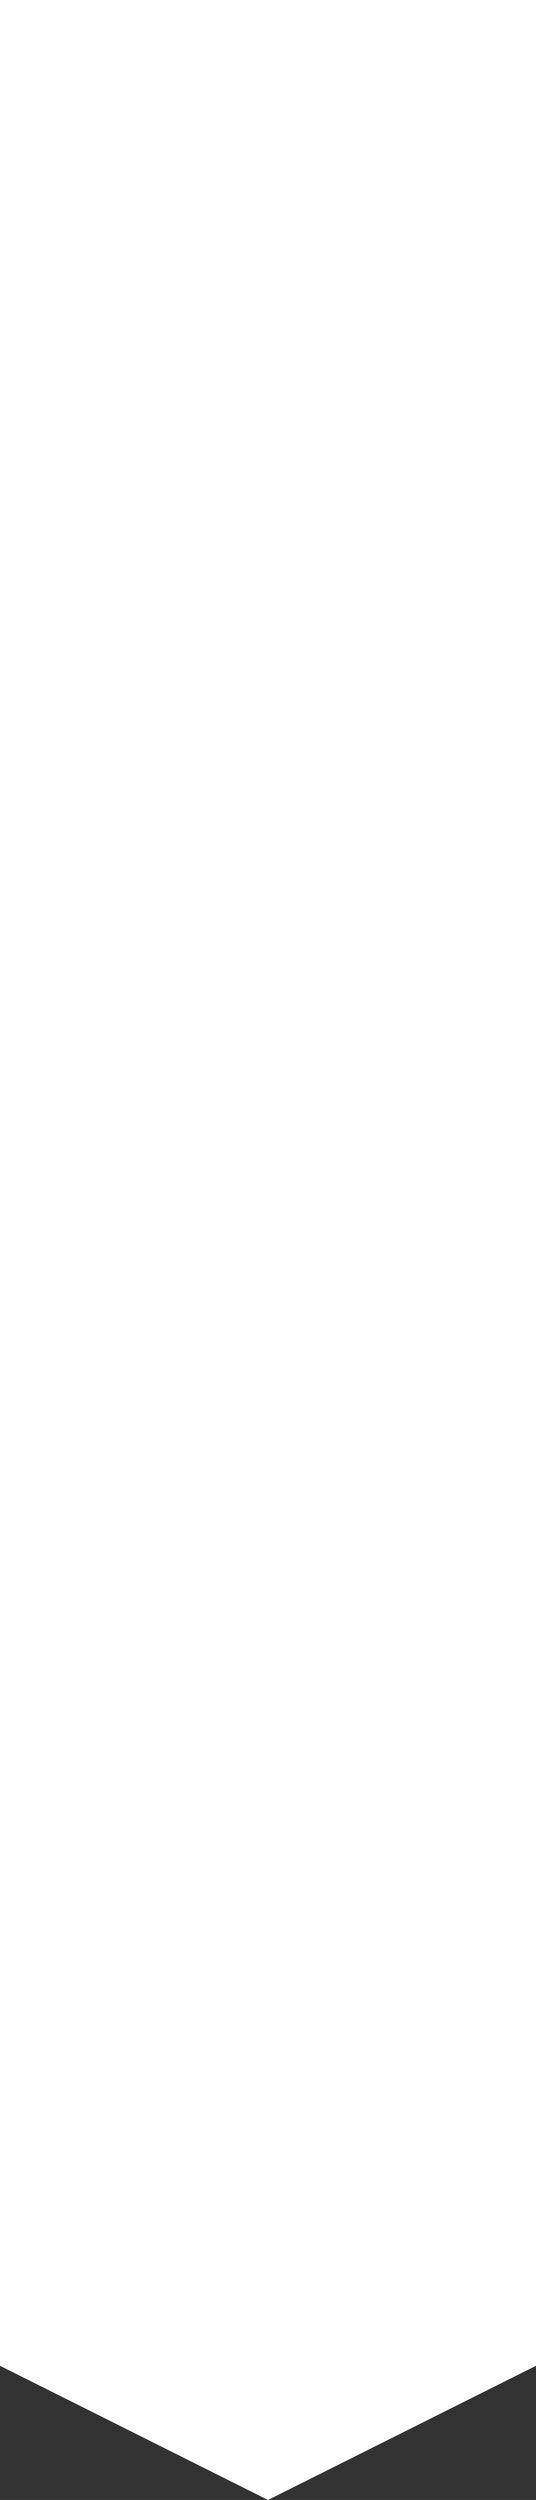 <?xml version="1.0" encoding="UTF-8" standalone="no"?>
<svg xmlns:ffdec="https://www.free-decompiler.com/flash" xmlns:xlink="http://www.w3.org/1999/xlink" ffdec:objectType="shape" height="204.95px" width="44.0px" xmlns="http://www.w3.org/2000/svg">
  <rect width="100%" height="100%" fill="#333333" stroke="none"/>
  <g transform="matrix(1.0, 0.0, 0.0, 1.0, 22.0, 171.95)">
    <path d="M22.0 -171.95 L22.0 22.0 0.0 33.0 -22.0 22.0 -22.0 -171.95 22.0 -171.95" fill="#ffffff" fill-rule="evenodd" stroke="none"/>
  </g>
</svg>
